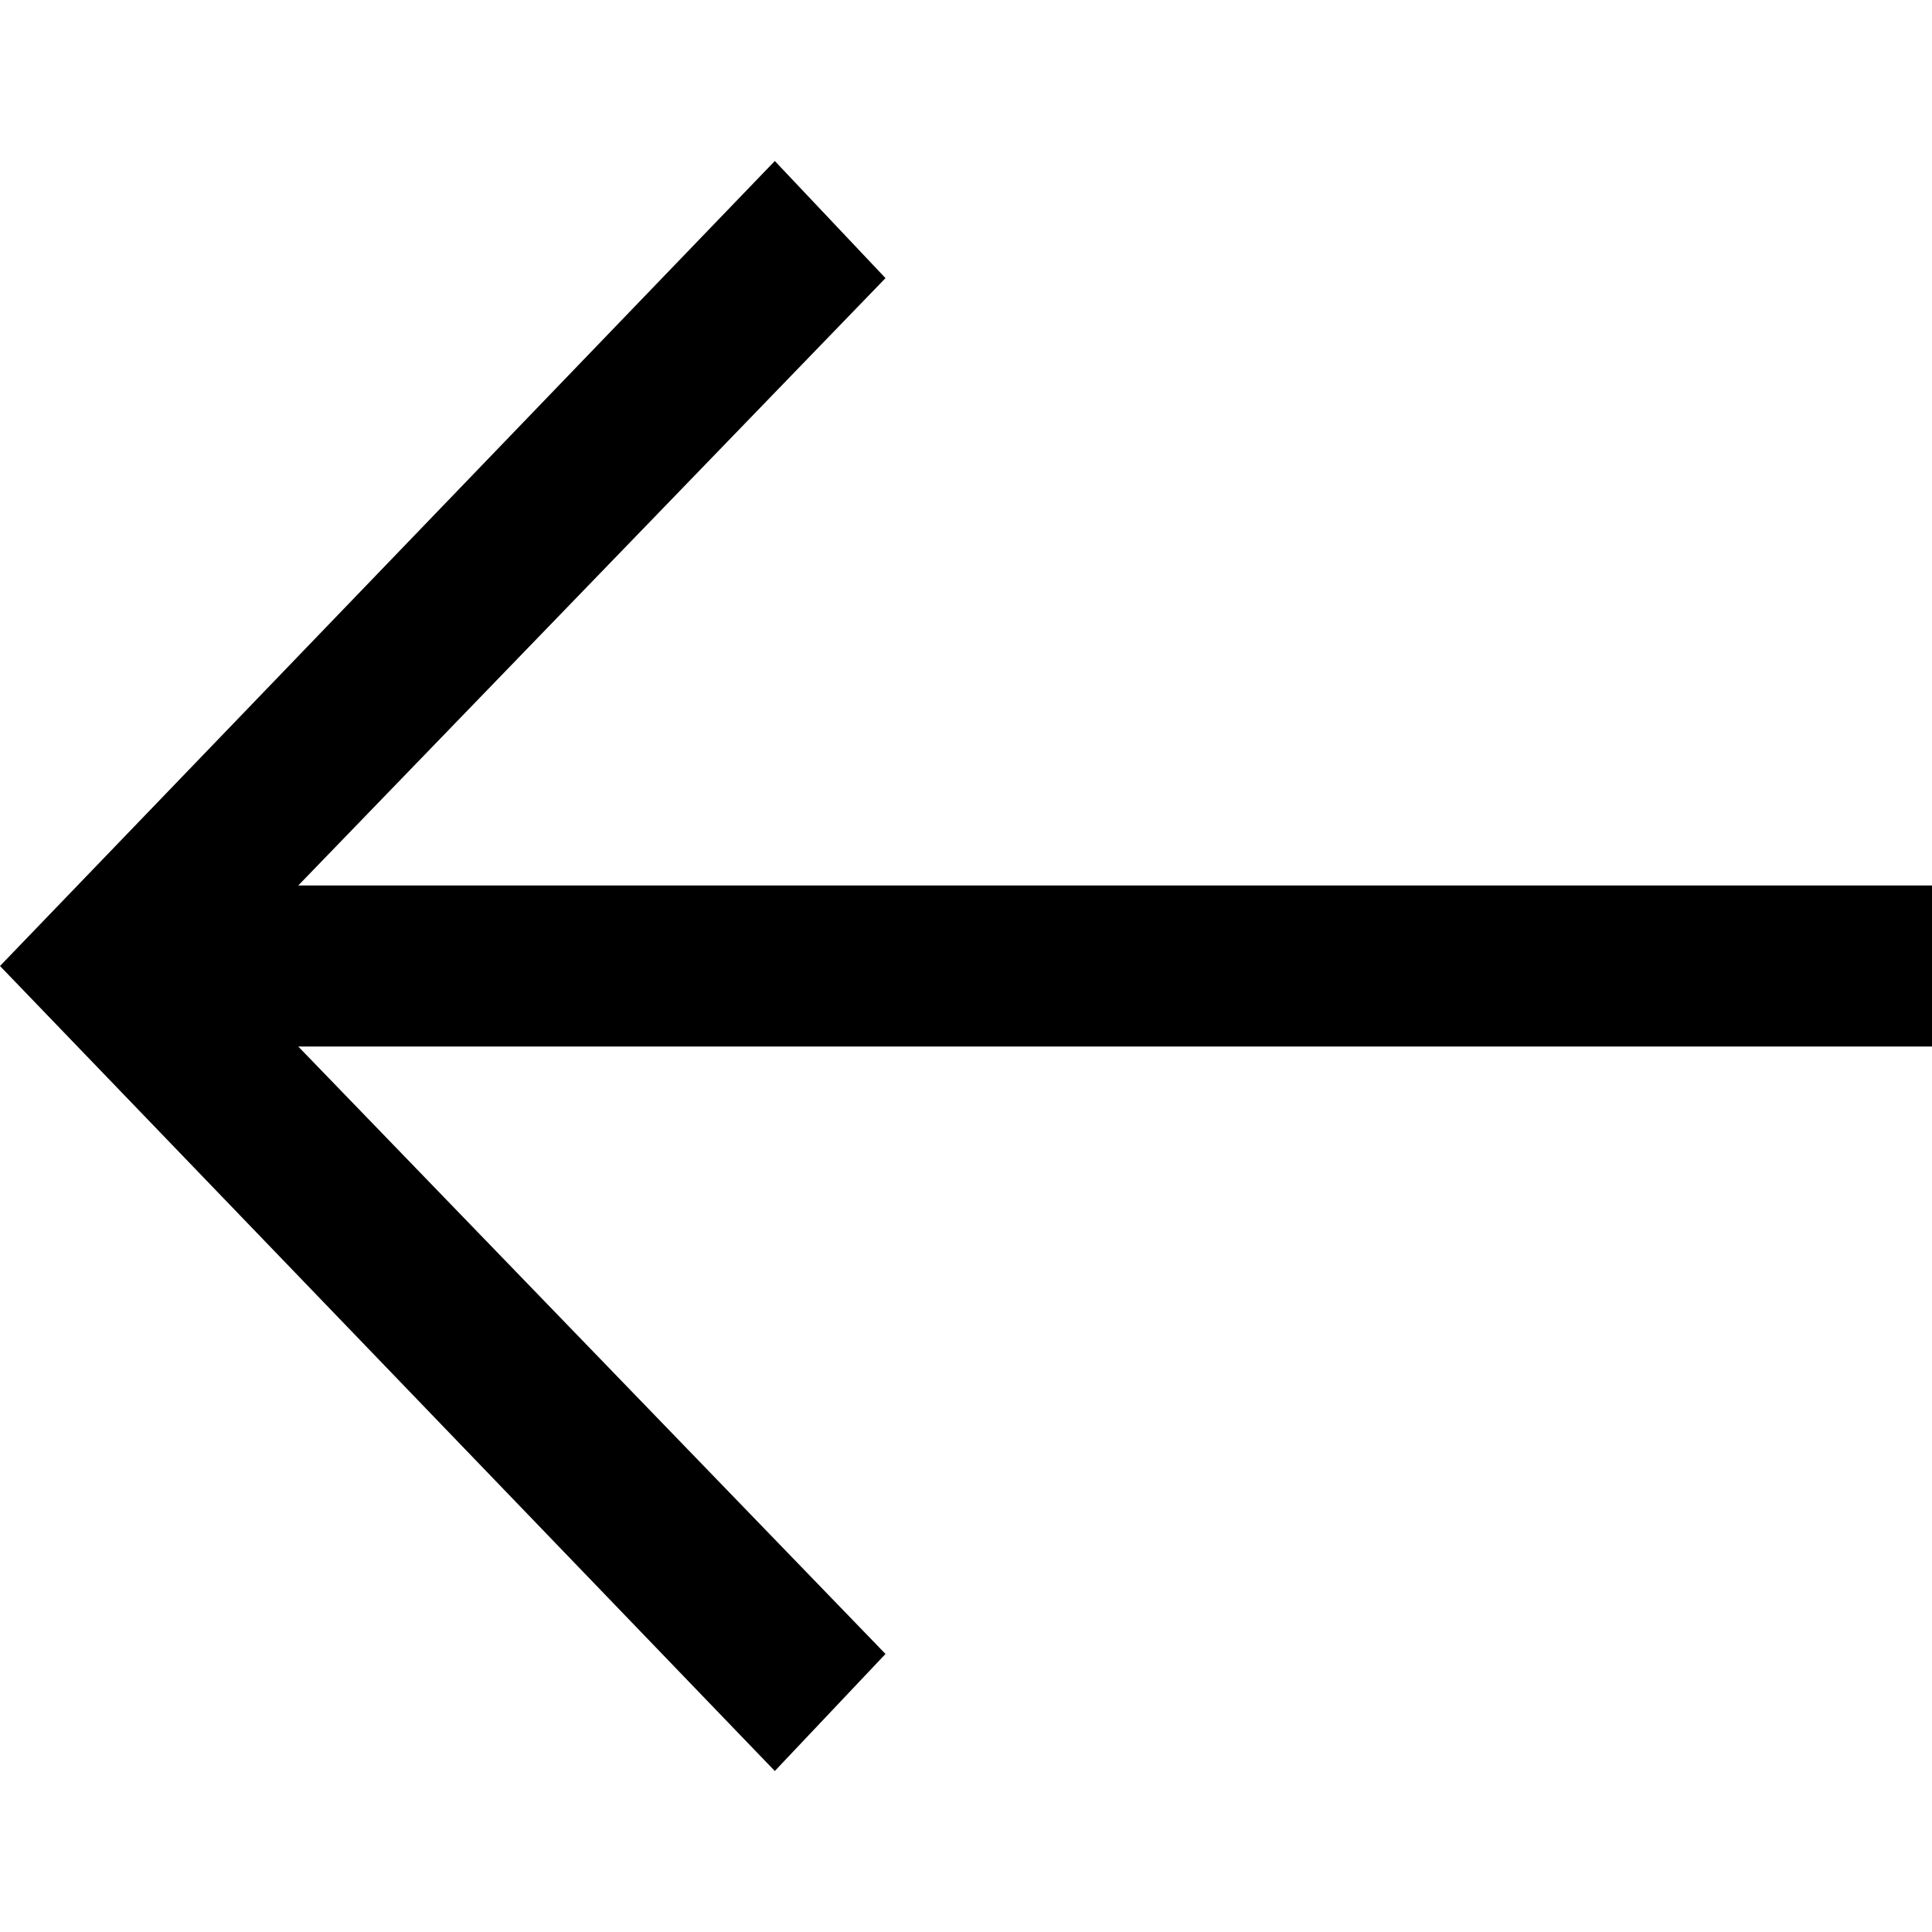 <svg width="24" height="24" viewBox="0 0 24 24" fill="none" xmlns="http://www.w3.org/2000/svg">
<path fill-rule="evenodd" clip-rule="evenodd" d="M24 13L3.705 13L11 20.546L9.625 22L0 12L9.625 2L11 3.455L3.705 11L24 11V13Z" fill="currentColor"/>
</svg>
